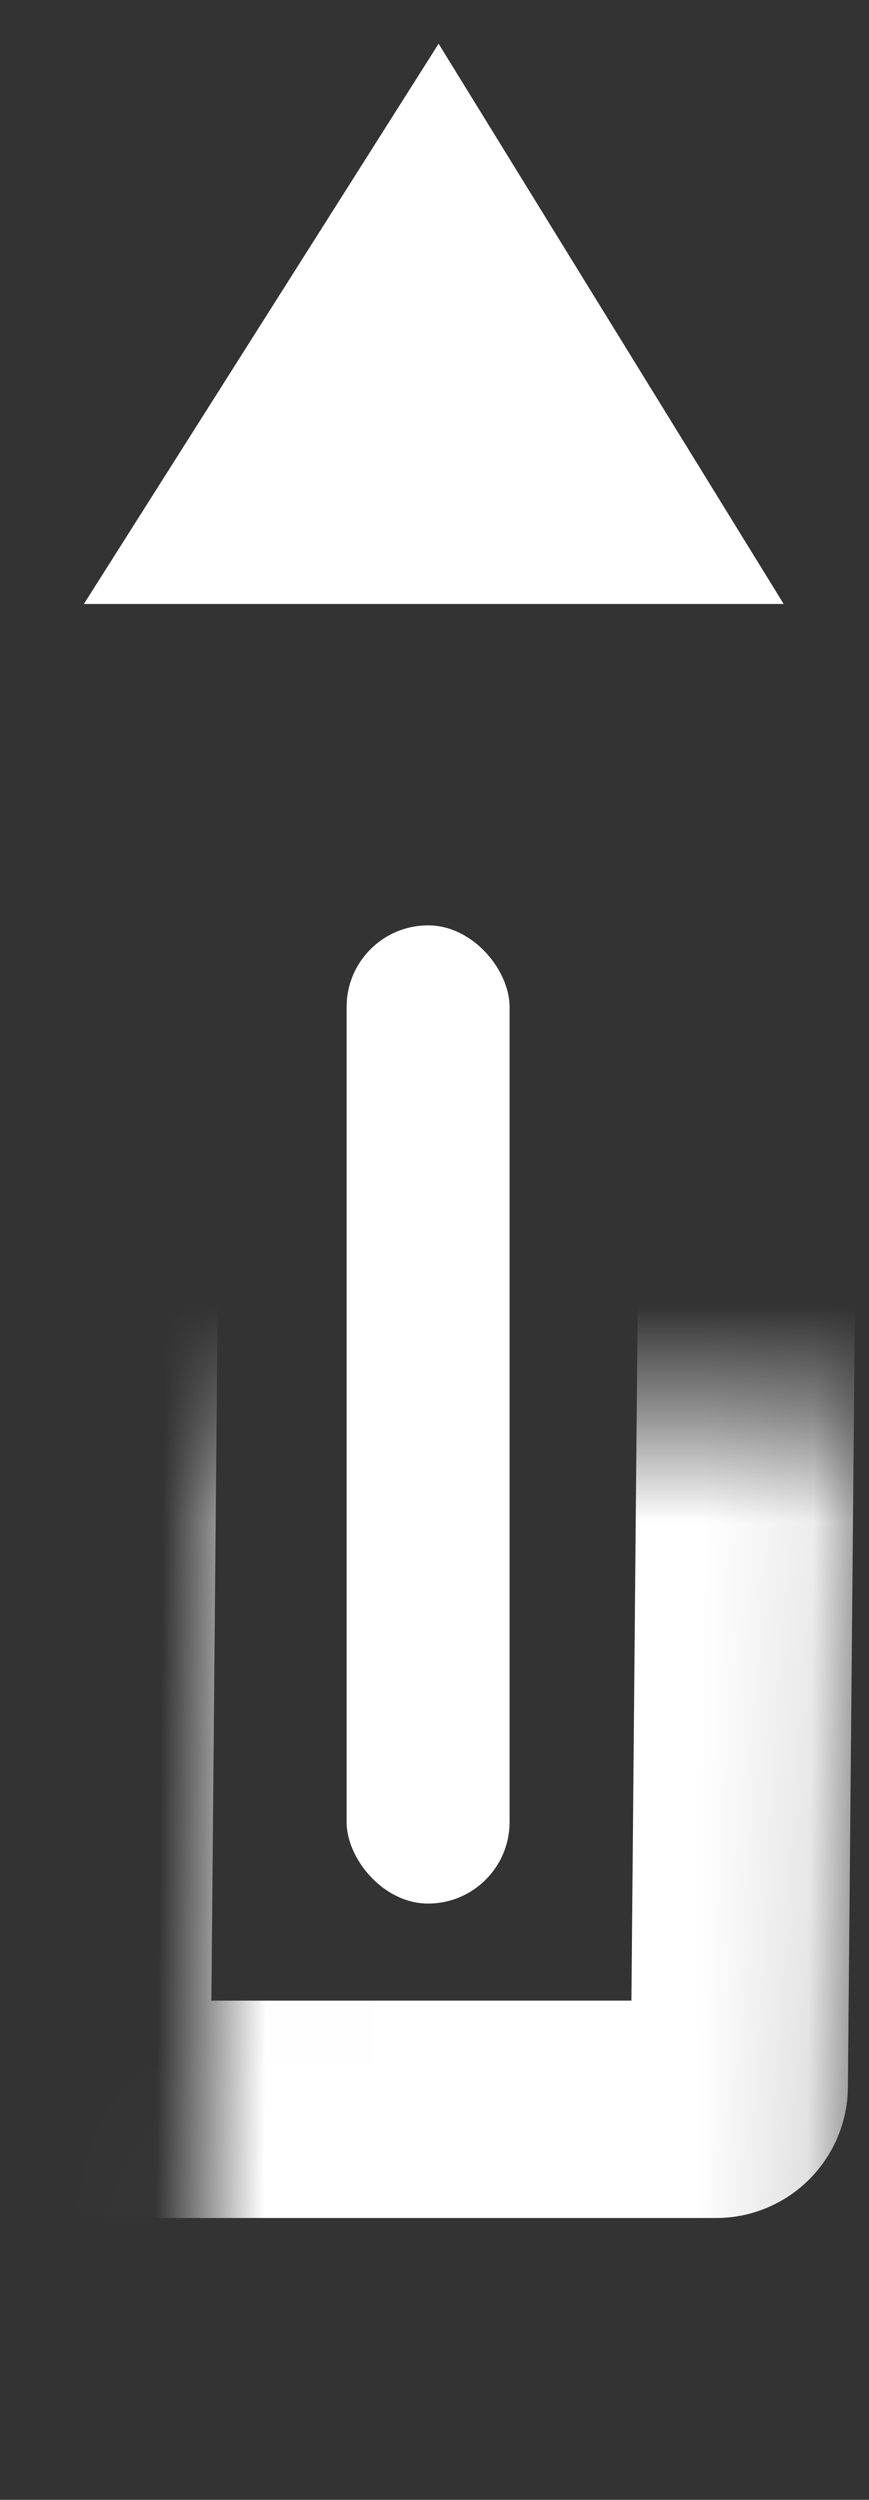 <svg width="8" height="23" viewBox="0 0 8 23" fill="none" xmlns="http://www.w3.org/2000/svg">
<rect x="0" y="0" width="8" height="23" fill="#333333" stroke="none"/>
<rect x="3.191" y="8.514" width="1.5" height="9" rx="0.75" fill="white"/>
<path d="M6.319 5.057L1.681 5.057L4.032 1.346L6.319 5.057ZM4.118 1.21C4.118 1.21 4.118 1.21 4.118 1.21L4.118 1.21ZM3.949 1.21C3.949 1.21 3.949 1.21 3.949 1.21L3.949 1.21Z" fill="white" stroke="white"/>
<mask id="path-3-inside-1_1787:1739" fill="white">
<rect width="5.867" height="12.907" rx="0.2" transform="matrix(1 3.52648e-09 -0.009 1 1.053 6.5)"/>
</mask>
<rect width="5.867" height="12.907" rx="0.2" transform="matrix(1 3.52648e-09 -0.009 1 1.053 6.5)" stroke="white" stroke-width="2" mask="url(#path-3-inside-1_1787:1739)"/>
<mask id="path-4-inside-2_1787:1739" fill="white">
<rect width="5.867" height="2.347" rx="0.2" transform="matrix(1 3.52648e-09 -0.009 1 0.93 20.58)"/>
</mask>
<rect width="5.867" height="2.347" rx="0.2" transform="matrix(1 3.52648e-09 -0.009 1 0.93 20.58)" fill="white" stroke="white" stroke-width="2" mask="url(#path-4-inside-2_1787:1739)"/>
</svg>
